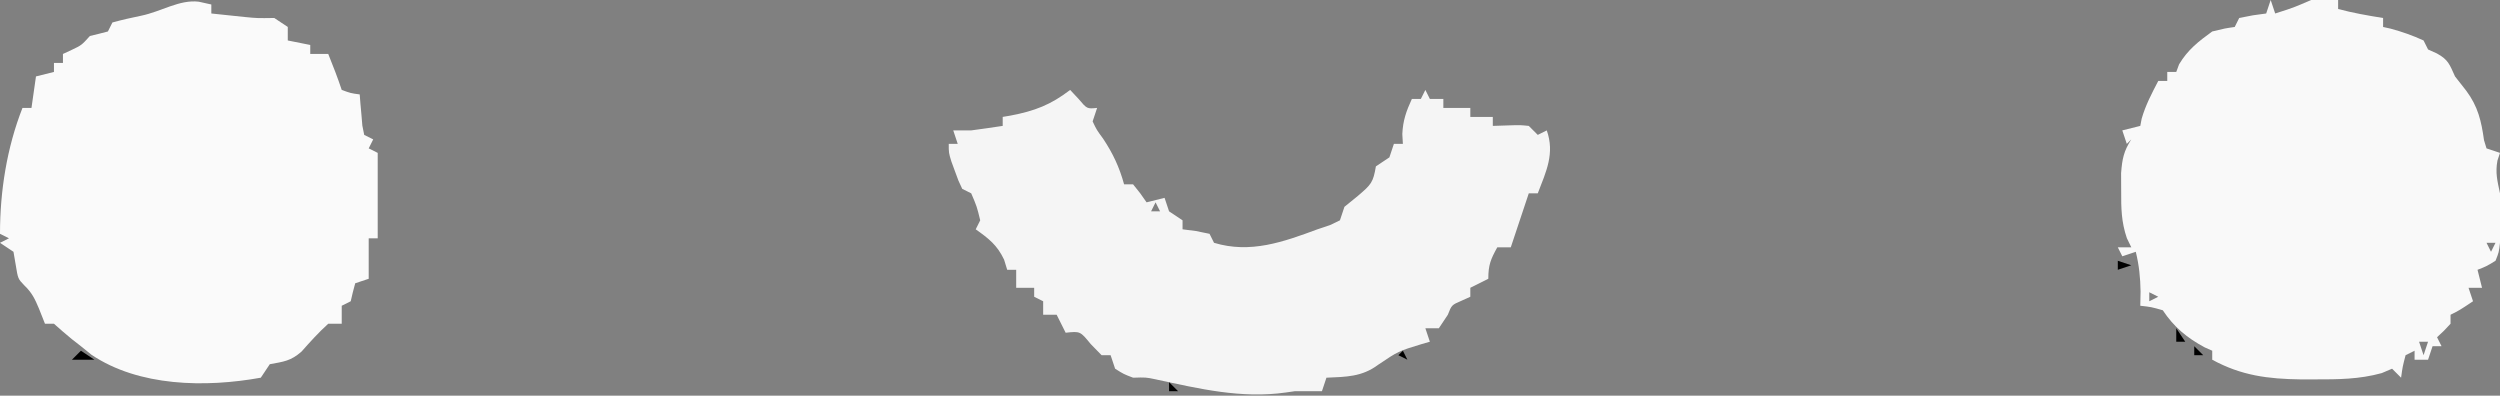 <?xml version="1.0" encoding="UTF-8"?>
<svg version="1.1" xmlns="http://www.w3.org/2000/svg" width="556" height="88">
<rect width="100%" height="100%" fill="#808080" stroke="none"/>
<path d="M0 0 C0.495 1.485 0.495 1.485 1 3 C5.08 1.698 5.08 1.698 9 0 C11 -0.04 13 -0.043 15 0 C15 0.66 15 1.32 15 2 C18.303 2.889 21.623 3.463 25 4 C25 4.66 25 5.32 25 6 C25.557 6.124 26.114 6.247 26.688 6.375 C29.242 7.065 31.595 7.895 34 9 C34.495 9.99 34.495 9.99 35 11 C35.639 11.289 36.279 11.578 36.938 11.875 C39.536 13.292 39.773 14.328 41 17 C41.826 18.068 42.66 19.13 43.5 20.188 C46.101 23.693 46.85 26.898 47.445 31.18 C47.628 31.78 47.811 32.381 48 33 C49.485 33.495 49.485 33.495 51 34 C50.814 34.557 50.629 35.114 50.438 35.688 C49.917 38.441 50.427 40.263 51 43 C51.041 45.333 51.042 47.667 51 50 C51 51.32 51 52.64 51 54 C50.75 56.125 50.75 56.125 50 58 C47.938 59.25 47.938 59.25 46 60 C46.495 61.98 46.495 61.98 47 64 C46.01 64 45.02 64 44 64 C44.33 64.99 44.66 65.98 45 67 C42 69 42 69 40 70 C40 70.66 40 71.32 40 72 C38.5 73.625 38.5 73.625 37 75 C37.33 75.66 37.66 76.32 38 77 C37.34 77 36.68 77 36 77 C35.505 78.485 35.505 78.485 35 80 C34.01 80 33.02 80 32 80 C32 79.34 32 78.68 32 78 C31.01 78.495 31.01 78.495 30 79 C29.344 81.527 29.344 81.527 29 84 C28.01 83.01 28.01 83.01 27 82 C26.241 82.322 25.481 82.645 24.699 82.977 C19.699 84.36 14.979 84.382 9.812 84.375 C8.788 84.376 7.763 84.378 6.707 84.379 C-0.566 84.277 -6.527 83.545 -13 80 C-13 79.34 -13 78.68 -13 78 C-13.835 77.629 -13.835 77.629 -14.688 77.25 C-18.66 75.102 -21.493 72.761 -24 69 C-26.563 68.27 -26.563 68.27 -29 68 C-28.979 66.948 -28.959 65.896 -28.938 64.812 C-28.989 61.673 -29.265 59.031 -30 56 C-31.485 56.495 -31.485 56.495 -33 57 C-33.33 56.34 -33.66 55.68 -34 55 C-33.01 55 -32.02 55 -31 55 C-31.487 53.996 -31.487 53.996 -31.984 52.973 C-33.228 49.333 -33.265 46.279 -33.25 42.438 C-33.255 41.137 -33.26 39.836 -33.266 38.496 C-33.025 35.332 -32.684 33.626 -31 31 C-31.33 31.33 -31.66 31.66 -32 32 C-32.33 31.01 -32.66 30.02 -33 29 C-31.68 28.67 -30.36 28.34 -29 28 C-28.897 27.464 -28.794 26.927 -28.688 26.375 C-27.819 23.375 -26.444 20.762 -25 18 C-24.34 18 -23.68 18 -23 18 C-23 17.34 -23 16.68 -23 16 C-22.34 16 -21.68 16 -21 16 C-20.794 15.443 -20.587 14.886 -20.375 14.312 C-18.44 11.058 -16.05 9.213 -13 7 C-10.188 6.312 -10.188 6.312 -8 6 C-7.67 5.34 -7.34 4.68 -7 4 C-3.938 3.375 -3.938 3.375 -1 3 C-0.67 2.01 -0.34 1.02 0 0 Z M48 54 C48.33 54.66 48.66 55.32 49 56 C49.33 55.34 49.66 54.68 50 54 C49.34 54 48.68 54 48 54 Z M-27 65 C-27 65.66 -27 66.32 -27 67 C-26.34 66.67 -25.68 66.34 -25 66 C-25.66 65.67 -26.32 65.34 -27 65 Z M33 76 C33.33 76.99 33.66 77.98 34 79 C34.33 78.01 34.66 77.02 35 76 C34.34 76 33.68 76 33 76 Z " fill="#F9F9F9" transform="translate(505,0)"/>
<path d="M0 0 C0.928 0.206 1.856 0.412 2.812 0.625 C2.812 1.285 2.812 1.945 2.812 2.625 C4.396 2.794 5.979 2.96 7.562 3.125 C8.885 3.264 8.885 3.264 10.234 3.406 C13.046 3.681 13.046 3.681 16.812 3.625 C17.802 4.285 18.793 4.945 19.812 5.625 C19.812 6.615 19.812 7.605 19.812 8.625 C21.462 8.955 23.113 9.285 24.812 9.625 C24.812 10.285 24.812 10.945 24.812 11.625 C26.133 11.625 27.453 11.625 28.812 11.625 C29.888 14.277 30.907 16.909 31.812 19.625 C33.828 20.358 33.828 20.358 35.812 20.625 C35.886 21.582 35.886 21.582 35.961 22.559 C36.073 23.798 36.073 23.798 36.188 25.062 C36.292 26.298 36.292 26.298 36.398 27.559 C36.603 28.581 36.603 28.581 36.812 29.625 C37.472 29.955 38.133 30.285 38.812 30.625 C38.483 31.285 38.153 31.945 37.812 32.625 C38.472 32.955 39.133 33.285 39.812 33.625 C39.812 39.895 39.812 46.165 39.812 52.625 C39.153 52.625 38.492 52.625 37.812 52.625 C37.812 53.367 37.812 54.11 37.812 54.875 C37.812 57.125 37.812 59.375 37.812 61.625 C36.328 62.12 36.328 62.12 34.812 62.625 C34.44 63.948 34.106 65.282 33.812 66.625 C32.822 67.12 32.822 67.12 31.812 67.625 C31.812 68.945 31.812 70.265 31.812 71.625 C30.823 71.625 29.832 71.625 28.812 71.625 C26.668 73.562 24.79 75.65 22.875 77.812 C20.477 79.92 18.889 80.058 15.812 80.625 C15.152 81.615 14.492 82.605 13.812 83.625 C1.517 85.847 -13.306 85.623 -23.852 78.516 C-24.622 77.892 -25.393 77.268 -26.188 76.625 C-27.189 75.844 -27.189 75.844 -28.211 75.047 C-29.565 73.941 -30.882 72.789 -32.188 71.625 C-32.847 71.625 -33.508 71.625 -34.188 71.625 C-34.621 70.532 -35.054 69.439 -35.5 68.312 C-36.445 66.072 -37.045 64.762 -38.812 63.062 C-40.188 61.625 -40.188 61.625 -40.688 58.562 C-40.852 57.593 -41.017 56.624 -41.188 55.625 C-42.178 54.965 -43.167 54.305 -44.188 53.625 C-43.197 53.13 -43.197 53.13 -42.188 52.625 C-42.847 52.295 -43.508 51.965 -44.188 51.625 C-44.188 42.117 -42.661 32.466 -39.188 23.625 C-38.528 23.625 -37.867 23.625 -37.188 23.625 C-36.858 21.315 -36.528 19.005 -36.188 16.625 C-34.867 16.295 -33.547 15.965 -32.188 15.625 C-32.188 14.965 -32.188 14.305 -32.188 13.625 C-31.527 13.625 -30.867 13.625 -30.188 13.625 C-30.188 12.965 -30.188 12.305 -30.188 11.625 C-29.569 11.336 -28.95 11.047 -28.312 10.75 C-26.054 9.688 -26.054 9.688 -24.188 7.625 C-23.507 7.46 -22.826 7.295 -22.125 7.125 C-21.486 6.96 -20.846 6.795 -20.188 6.625 C-19.858 5.965 -19.527 5.305 -19.188 4.625 C-17.083 4.045 -14.952 3.559 -12.812 3.125 C-8.327 2.21 -4.301 -0.506 0 0 Z " fill="#FAFAFA" transform="translate(44.188,0.375)"/>
<path d="M0 0 C0.619 0.66 1.238 1.32 1.875 2 C3.756 4.228 3.756 4.228 6 4 C5.67 4.99 5.34 5.98 5 7 C5.911 8.911 5.911 8.911 7.312 10.812 C9.508 14.112 10.941 17.148 12 21 C12.66 21 13.32 21 14 21 C15.625 23 15.625 23 17 25 C18.32 24.67 19.64 24.34 21 24 C21.495 25.485 21.495 25.485 22 27 C22.99 27.66 23.98 28.32 25 29 C25 29.66 25 30.32 25 31 C25.969 31.124 26.939 31.247 27.938 31.375 C28.948 31.581 29.959 31.788 31 32 C31.33 32.66 31.66 33.32 32 34 C40.075 36.45 47.394 33.821 55 31 C55.932 30.687 56.864 30.374 57.824 30.051 C58.542 29.704 59.26 29.357 60 29 C60.495 27.515 60.495 27.515 61 26 C61.99 25.196 62.98 24.391 64 23.562 C66.998 21.002 67.382 20.584 68 17 C68.99 16.34 69.98 15.68 71 15 C71.33 14.01 71.66 13.02 72 12 C72.66 12 73.32 12 74 12 C73.959 11.278 73.918 10.556 73.875 9.812 C74.009 6.793 74.752 4.731 76 2 C76.66 2 77.32 2 78 2 C78.33 1.34 78.66 0.68 79 0 C79.495 0.99 79.495 0.99 80 2 C80.99 2 81.98 2 83 2 C83 2.66 83 3.32 83 4 C84.98 4 86.96 4 89 4 C89 4.66 89 5.32 89 6 C90.65 6 92.3 6 94 6 C94 6.66 94 7.32 94 8 C95.918 7.938 95.918 7.938 97.875 7.875 C100.055 7.805 100.055 7.805 102 8 C102.99 8.99 102.99 8.99 104 10 C104.66 9.67 105.32 9.34 106 9 C107.82 14.128 105.86 18.177 104 23 C103.34 23 102.68 23 102 23 C101.711 23.866 101.422 24.733 101.125 25.625 C99.562 30.312 99.562 30.312 98 35 C97.01 35 96.02 35 95 35 C93.539 37.647 93 38.894 93 42 C91.02 42.99 91.02 42.99 89 44 C89 44.66 89 45.32 89 46 C88.041 46.433 88.041 46.433 87.062 46.875 C84.848 47.828 84.848 47.828 84 50 C83.34 50.99 82.68 51.98 82 53 C81.01 53 80.02 53 79 53 C79.33 53.99 79.66 54.98 80 56 C79.408 56.17 78.817 56.34 78.207 56.516 C72.987 58.104 72.987 58.104 68.5 61.125 C64.911 63.817 61.387 63.809 57 64 C56.505 65.485 56.505 65.485 56 67 C54 67 52 67 50 67 C49.332 67.095 48.665 67.191 47.977 67.289 C38.101 68.7 28.667 66.45 19.023 64.367 C16.851 63.911 16.851 63.911 14 64 C11.875 63.188 11.875 63.188 10 62 C9.67 61.01 9.34 60.02 9 59 C8.34 59 7.68 59 7 59 C6.196 58.175 5.391 57.35 4.562 56.5 C2.239 53.651 2.239 53.651 -1 54 C-1.66 52.68 -2.32 51.36 -3 50 C-3.99 50 -4.98 50 -6 50 C-6 49.01 -6 48.02 -6 47 C-6.66 46.67 -7.32 46.34 -8 46 C-8 45.34 -8 44.68 -8 44 C-9.32 44 -10.64 44 -12 44 C-12 42.68 -12 41.36 -12 40 C-12.66 40 -13.32 40 -14 40 C-14.227 39.258 -14.454 38.515 -14.688 37.75 C-16.244 34.489 -18.085 33.071 -21 31 C-20.67 30.34 -20.34 29.68 -20 29 C-20.75 25.917 -20.75 25.917 -22 23 C-22.66 22.67 -23.32 22.34 -24 22 C-24.852 20.223 -24.852 20.223 -25.625 18.062 C-25.885 17.352 -26.146 16.642 -26.414 15.91 C-27 14 -27 14 -27 12 C-26.34 12 -25.68 12 -25 12 C-25.33 11.01 -25.66 10.02 -26 9 C-24.68 9 -23.36 9 -22 9 C-19.664 8.688 -17.33 8.358 -15 8 C-15 7.34 -15 6.68 -15 6 C-14.13 5.853 -14.13 5.853 -13.242 5.703 C-7.904 4.681 -4.311 3.316 0 0 Z M19 25 C18.67 25.66 18.34 26.32 18 27 C18.66 27 19.32 27 20 27 C19.67 26.34 19.34 25.68 19 25 Z " fill="#F5F5F5" transform="translate(238,20)"/>
<path d="M0 0 C0.99 0.66 1.98 1.32 3 2 C1.35 2 -0.3 2 -2 2 C-1.34 1.34 -0.68 0.68 0 0 Z " fill="#000000" transform="translate(18,78)"/>
<path d="M0 0 C1 4 1 4 1 4 Z " fill="#000000" transform="translate(536,80)"/>
<path d="M0 0 C0.99 1.485 0.99 1.485 2 3 C1.34 3 0.68 3 0 3 C0 2.01 0 1.02 0 0 Z " fill="#000000" transform="translate(484,73)"/>
<path d="M0 0 C0.99 0.33 1.98 0.66 3 1 C2.01 1.33 1.02 1.66 0 2 C0 1.34 0 0.68 0 0 Z " fill="#000000" transform="translate(471,58)"/>
<path d="M0 0 C0.66 0.66 1.32 1.32 2 2 C1.34 2 0.68 2 0 2 C0 1.34 0 0.68 0 0 Z " fill="#000000" transform="translate(260,85)"/>
<path d="M0 0 C0.66 0.66 1.32 1.32 2 2 C1.34 2 0.68 2 0 2 C0 1.34 0 0.68 0 0 Z " fill="#000000" transform="translate(488,77)"/>
<path d="M0 0 C0.33 0.66 0.66 1.32 1 2 C0.34 1.67 -0.32 1.34 -1 1 C-0.67 0.67 -0.34 0.34 0 0 Z " fill="#000000" transform="translate(312,78)"/>
<path d="" fill="#000000" transform="translate(0,0)"/>
<path d="" fill="#000000" transform="translate(0,0)"/>
<path d="M0 0 C3 1 3 1 3 1 Z " fill="#000000" transform="translate(33,0)"/>
<path d="" fill="#000000" transform="translate(0,0)"/>
<path d="M0 0 C2 1 2 1 2 1 Z " fill="#000000" transform="translate(271,53)"/>
<path d="M0 0 C2 1 2 1 2 1 Z " fill="#000000" transform="translate(283,52)"/>
<path d="" fill="#000000" transform="translate(0,0)"/>
<path d="M0 0 C2 1 2 1 2 1 Z " fill="#000000" transform="translate(296,45)"/>
<path d="M0 0 C2 1 2 1 2 1 Z " fill="#000000" transform="translate(554,31)"/>
<path d="M0 0 C2 1 2 1 2 1 Z " fill="#000000" transform="translate(554,29)"/>
<path d="M0 0 C2 1 2 1 2 1 Z " fill="#000000" transform="translate(341,28)"/>
<path d="M0 0 C2 1 2 1 2 1 Z " fill="#000000" transform="translate(82,28)"/>
<path d="M0 0 C2 1 2 1 2 1 Z " fill="#000000" transform="translate(227,24)"/>
<path d="M0 0 C2 1 2 1 2 1 Z " fill="#000000" transform="translate(546,16)"/>
<path d="M0 0 C2 1 2 1 2 1 Z " fill="#000000" transform="translate(534,6)"/>
<path d="M0 0 C2 1 2 1 2 1 Z " fill="#000000" transform="translate(493,4)"/>
<path d="M0 0 C2 1 2 1 2 1 Z " fill="#000000" transform="translate(509,0)"/>
<path d="M0 0 C2 1 2 1 2 1 Z " fill="#000000" transform="translate(37,0)"/>
<path d="" fill="#000000" transform="translate(0,0)"/>
<path d="" fill="#000000" transform="translate(0,0)"/>
<path d="" fill="#000000" transform="translate(0,0)"/>
<path d="" fill="#000000" transform="translate(0,0)"/>
<path d="" fill="#000000" transform="translate(0,0)"/>
<path d="" fill="#000000" transform="translate(0,0)"/>
<path d="" fill="#000000" transform="translate(0,0)"/>
<path d="" fill="#000000" transform="translate(0,0)"/>
<path d="" fill="#000000" transform="translate(0,0)"/>
<path d="" fill="#000000" transform="translate(0,0)"/>
<path d="" fill="#000000" transform="translate(0,0)"/>
<path d="" fill="#000000" transform="translate(0,0)"/>
<path d="" fill="#000000" transform="translate(0,0)"/>
<path d="" fill="#000000" transform="translate(0,0)"/>
<path d="" fill="#000000" transform="translate(0,0)"/>
<path d="" fill="#000000" transform="translate(0,0)"/>
<path d="" fill="#000000" transform="translate(0,0)"/>
<path d="" fill="#000000" transform="translate(0,0)"/>
<path d="" fill="#000000" transform="translate(0,0)"/>
<path d="" fill="#000000" transform="translate(0,0)"/>
<path d="" fill="#000000" transform="translate(0,0)"/>
<path d="" fill="#000000" transform="translate(0,0)"/>
<path d="" fill="#000000" transform="translate(0,0)"/>
<path d="" fill="#000000" transform="translate(0,0)"/>
<path d="" fill="#000000" transform="translate(0,0)"/>
<path d="" fill="#000000" transform="translate(0,0)"/>
<path d="" fill="#000000" transform="translate(0,0)"/>
<path d="" fill="#000000" transform="translate(0,0)"/>
<path d="" fill="#000000" transform="translate(0,0)"/>
<path d="" fill="#000000" transform="translate(0,0)"/>
<path d="" fill="#000000" transform="translate(0,0)"/>
<path d="" fill="#000000" transform="translate(0,0)"/>
<path d="" fill="#000000" transform="translate(0,0)"/>
<path d="" fill="#000000" transform="translate(0,0)"/>
<path d="" fill="#000000" transform="translate(0,0)"/>
<path d="" fill="#000000" transform="translate(0,0)"/>
<path d="" fill="#000000" transform="translate(0,0)"/>
<path d="" fill="#000000" transform="translate(0,0)"/>
<path d="" fill="#000000" transform="translate(0,0)"/>
<path d="" fill="#000000" transform="translate(0,0)"/>
<path d="" fill="#000000" transform="translate(0,0)"/>
<path d="" fill="#000000" transform="translate(0,0)"/>
<path d="" fill="#000000" transform="translate(0,0)"/>
<path d="" fill="#000000" transform="translate(0,0)"/>
<path d="" fill="#000000" transform="translate(0,0)"/>
<path d="" fill="#000000" transform="translate(0,0)"/>
<path d="" fill="#000000" transform="translate(0,0)"/>
<path d="" fill="#000000" transform="translate(0,0)"/>
<path d="" fill="#000000" transform="translate(0,0)"/>
<path d="" fill="#000000" transform="translate(0,0)"/>
<path d="" fill="#000000" transform="translate(0,0)"/>
<path d="" fill="#000000" transform="translate(0,0)"/>
<path d="" fill="#000000" transform="translate(0,0)"/>
<path d="" fill="#000000" transform="translate(0,0)"/>
<path d="" fill="#000000" transform="translate(0,0)"/>
<path d="" fill="#000000" transform="translate(0,0)"/>
<path d="" fill="#000000" transform="translate(0,0)"/>
<path d="" fill="#000000" transform="translate(0,0)"/>
<path d="" fill="#000000" transform="translate(0,0)"/>
<path d="" fill="#000000" transform="translate(0,0)"/>
<path d="" fill="#000000" transform="translate(0,0)"/>
<path d="" fill="#000000" transform="translate(0,0)"/>
<path d="" fill="#000000" transform="translate(0,0)"/>
<path d="" fill="#000000" transform="translate(0,0)"/>
<path d="" fill="#000000" transform="translate(0,0)"/>
<path d="" fill="#000000" transform="translate(0,0)"/>
<path d="" fill="#000000" transform="translate(0,0)"/>
<path d="" fill="#000000" transform="translate(0,0)"/>
<path d="" fill="#000000" transform="translate(0,0)"/>
<path d="" fill="#000000" transform="translate(0,0)"/>
<path d="" fill="#000000" transform="translate(0,0)"/>
<path d="" fill="#000000" transform="translate(0,0)"/>
<path d="" fill="#000000" transform="translate(0,0)"/>
<path d="" fill="#000000" transform="translate(0,0)"/>
<path d="" fill="#000000" transform="translate(0,0)"/>
<path d="" fill="#000000" transform="translate(0,0)"/>
<path d="" fill="#000000" transform="translate(0,0)"/>
<path d="" fill="#000000" transform="translate(0,0)"/>
<path d="" fill="#000000" transform="translate(0,0)"/>
<path d="" fill="#000000" transform="translate(0,0)"/>
<path d="" fill="#000000" transform="translate(0,0)"/>
<path d="" fill="#000000" transform="translate(0,0)"/>
<path d="" fill="#000000" transform="translate(0,0)"/>
<path d="" fill="#000000" transform="translate(0,0)"/>
<path d="" fill="#000000" transform="translate(0,0)"/>
<path d="" fill="#000000" transform="translate(0,0)"/>
<path d="" fill="#000000" transform="translate(0,0)"/>
</svg>
